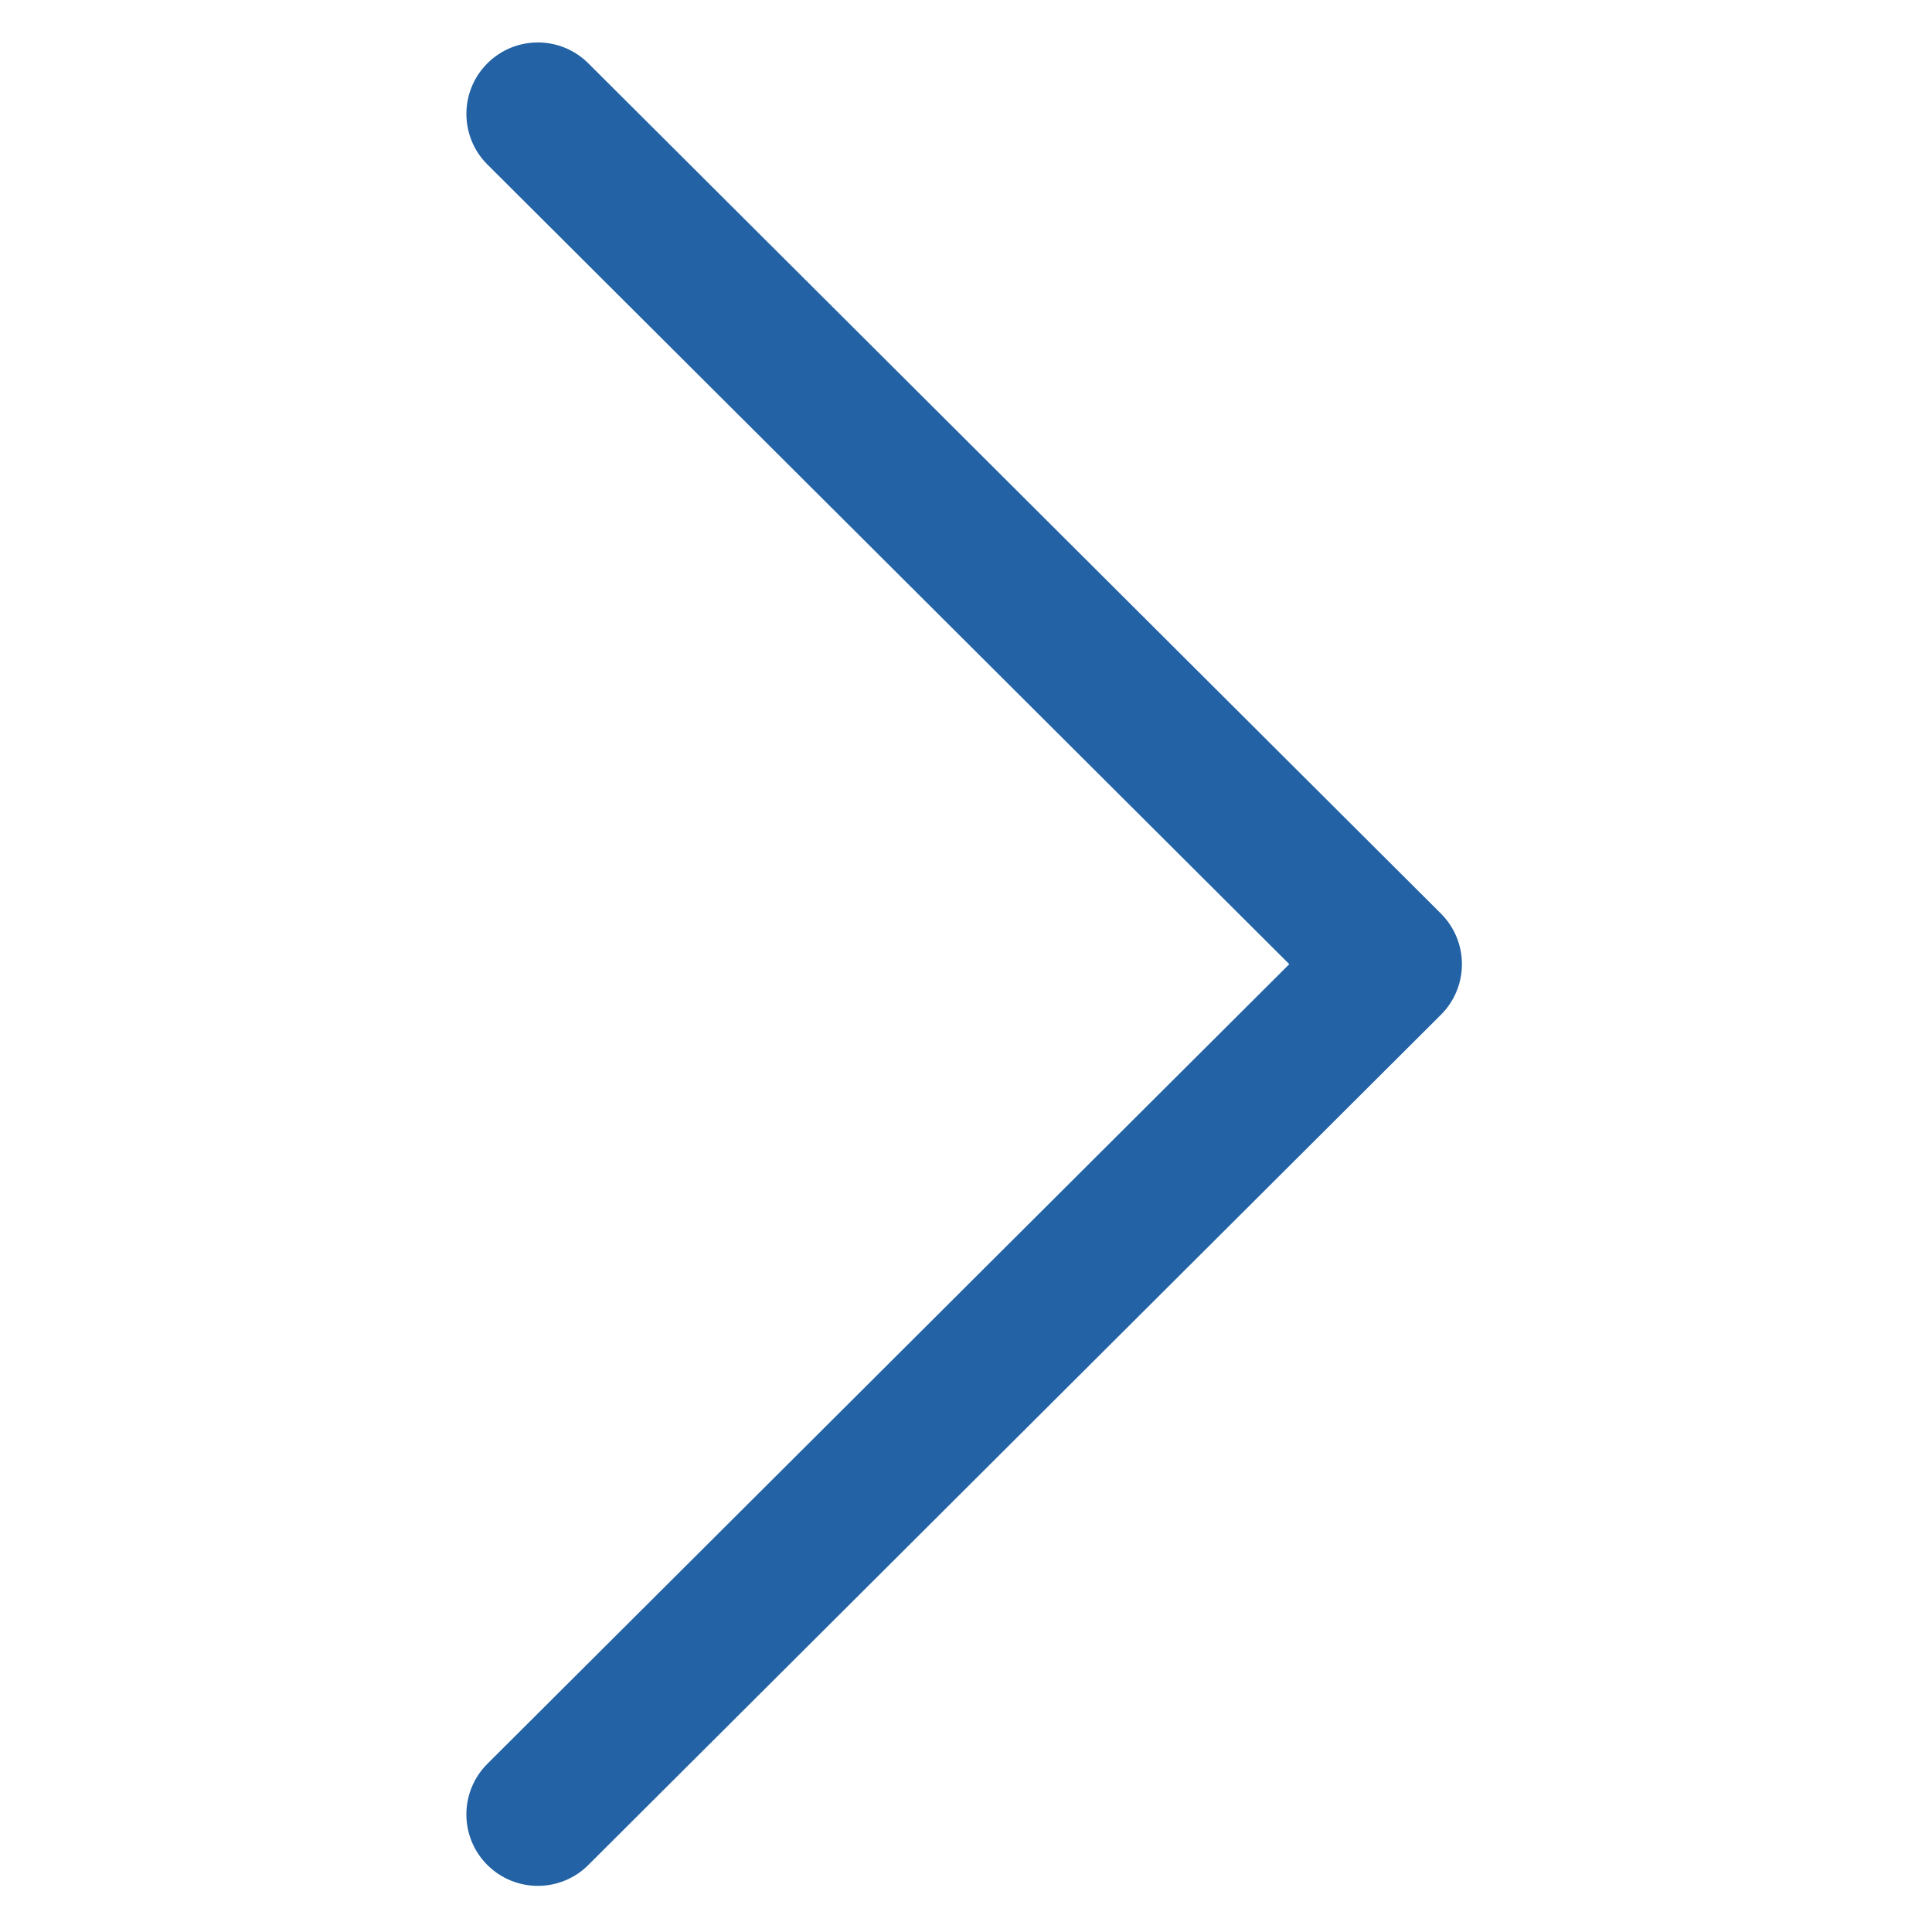 <?xml version="1.0" encoding="UTF-8" standalone="no"?>
<!DOCTYPE svg PUBLIC "-//W3C//DTD SVG 1.1//EN" "http://www.w3.org/Graphics/SVG/1.1/DTD/svg11.dtd">
<svg width="100%" height="100%" viewBox="0 0 513 513" version="1.1" xmlns="http://www.w3.org/2000/svg" xmlns:xlink="http://www.w3.org/1999/xlink" xml:space="preserve" xmlns:serif="http://www.serif.com/" style="fill-rule:evenodd;clip-rule:evenodd;stroke-linejoin:round;stroke-miterlimit:2;">
    <g transform="matrix(0.956,0,0,0.956,11.275,11.275)">
        <g>
            <path d="M388.425,241.951L151.609,5.79C143.85,-1.943 131.288,-1.93 123.542,5.83C115.802,13.589 115.822,26.158 123.582,33.897L346.302,256.002L123.574,478.106C115.815,485.846 115.795,498.407 123.534,506.167C127.417,510.057 132.504,512.002 137.591,512.002C142.665,512.002 147.732,510.07 151.608,506.207L388.425,270.052C392.162,266.334 394.259,261.274 394.259,256.002C394.259,250.73 392.156,245.676 388.425,241.951Z" style="fill:rgb(34,98,165);fill-rule:nonzero;"/>
        </g>
    </g>
</svg>
